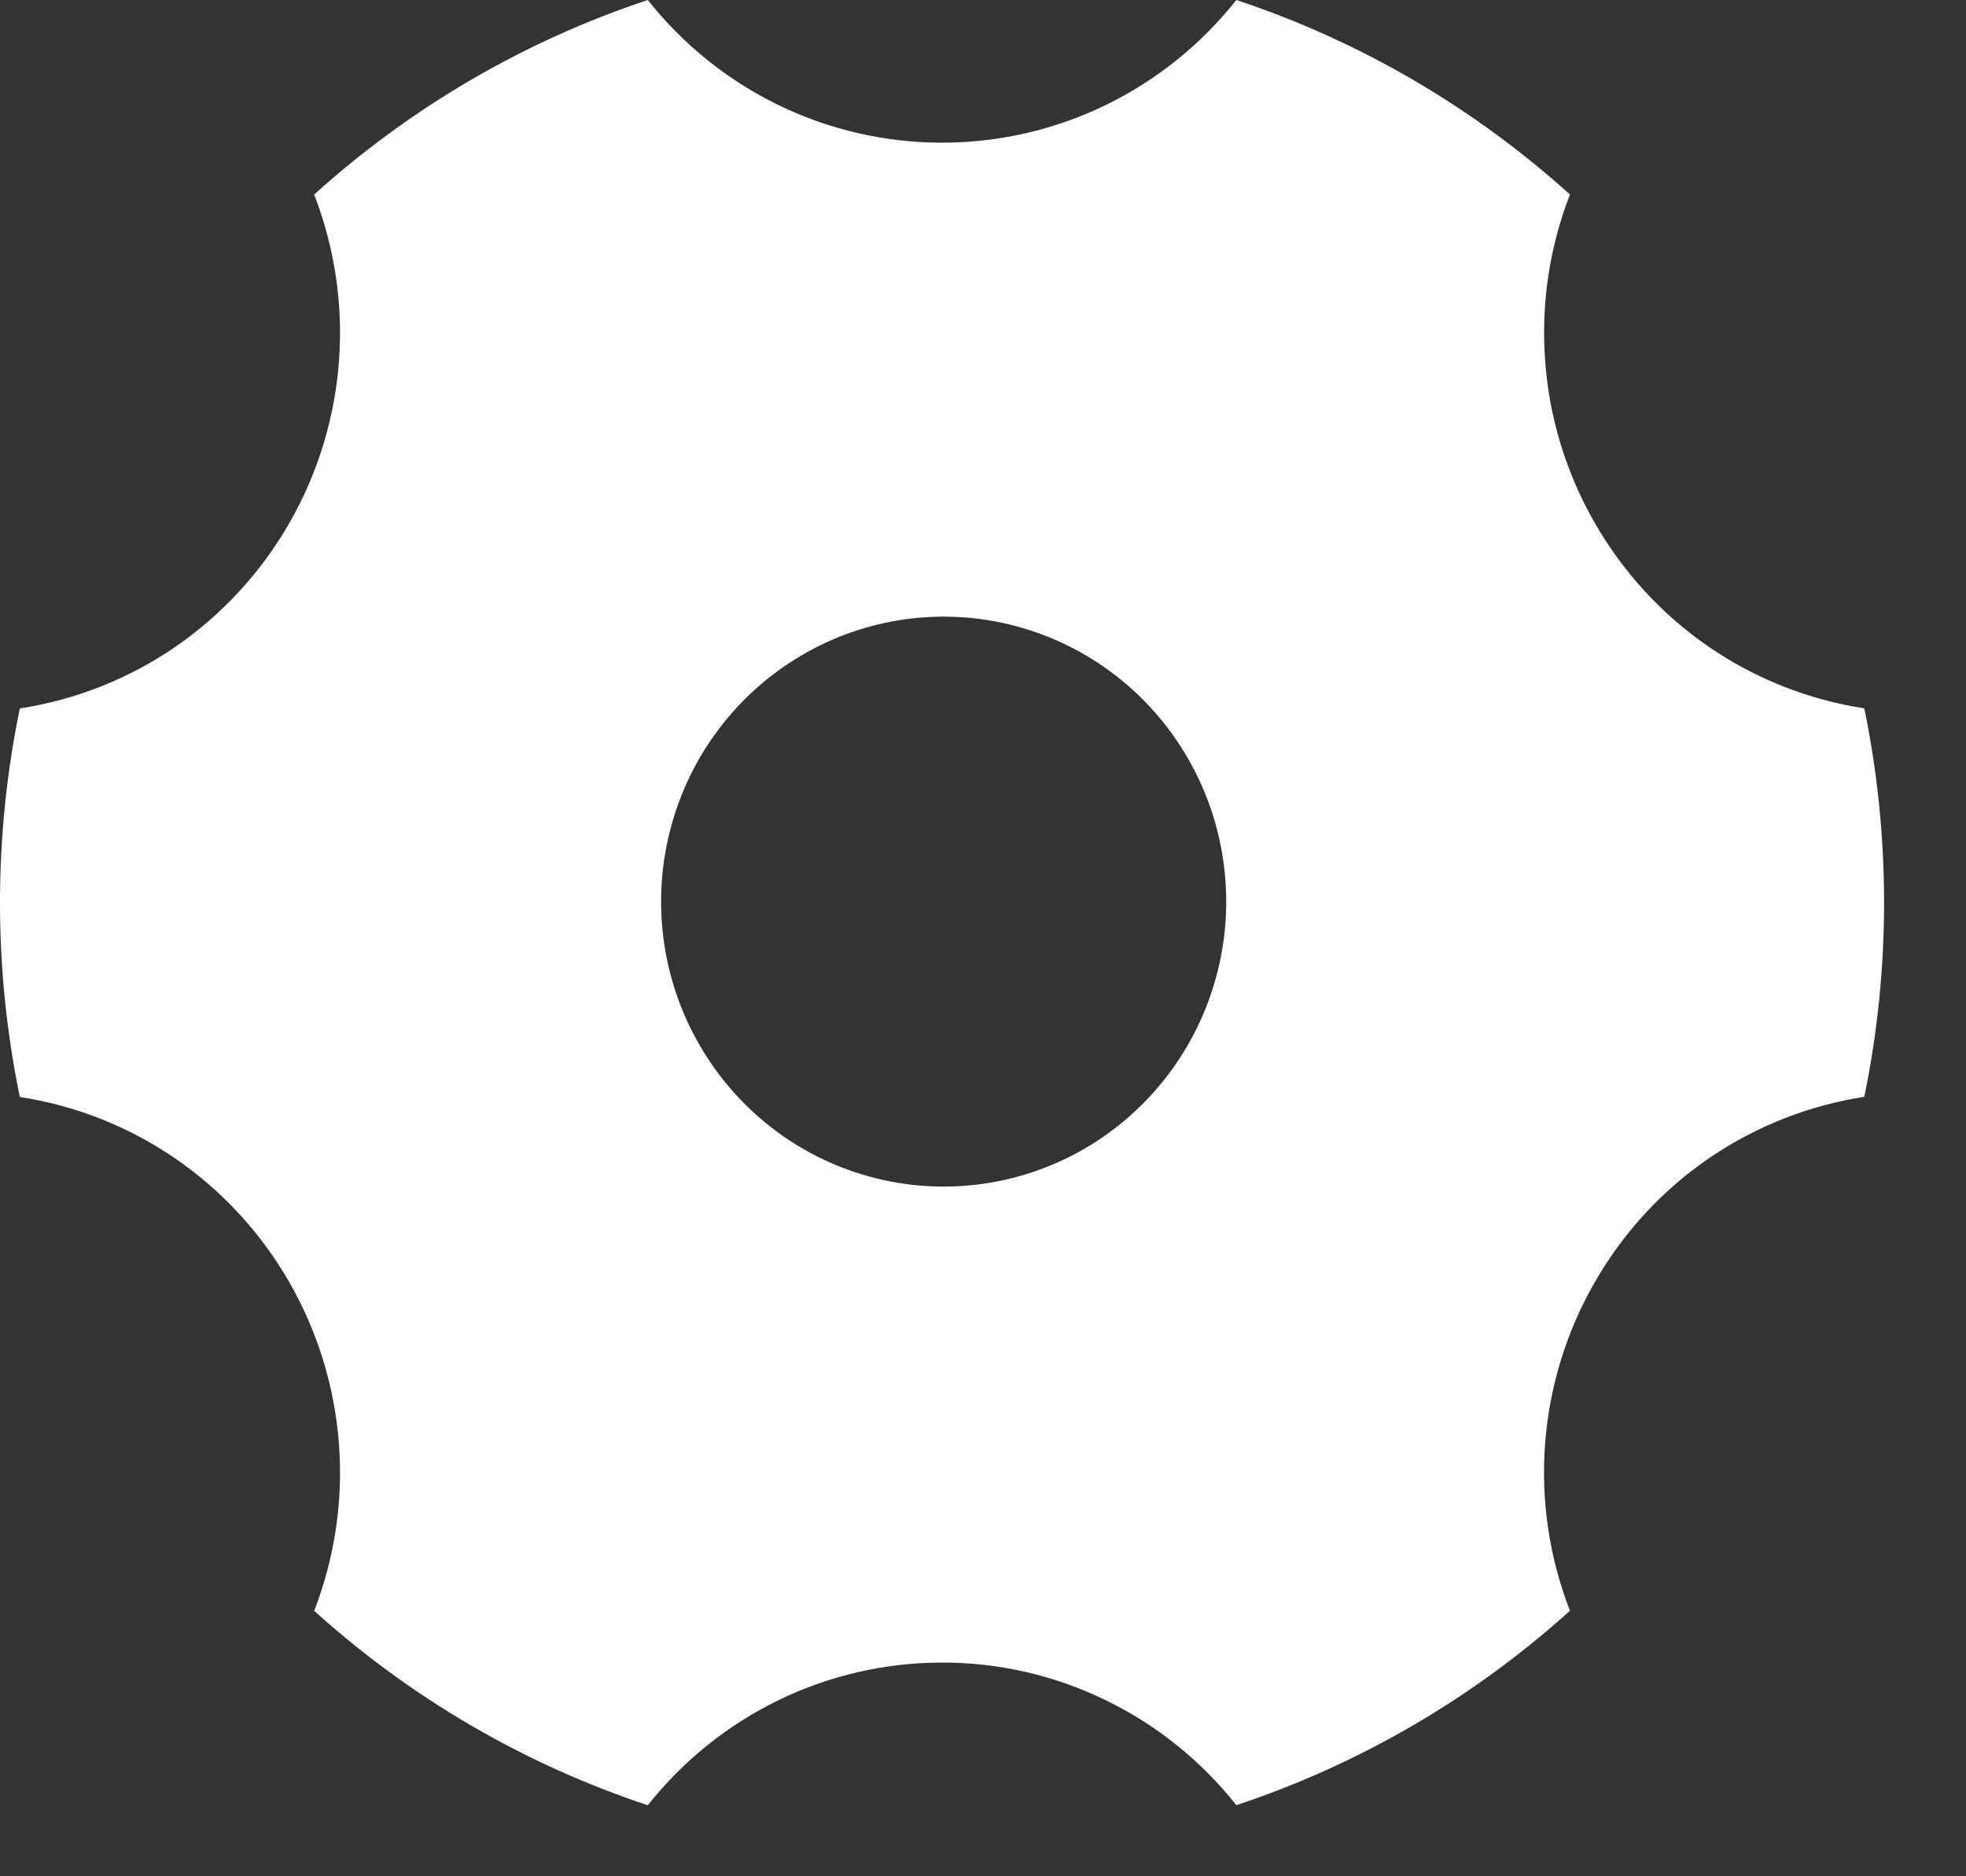 <svg width="22" height="21" viewBox="0 0 22 21" fill="none" xmlns="http://www.w3.org/2000/svg">
<rect x="0" y="0" width="22" height="21" fill="#333333" stroke="none"/>
<path d="M3.516 2.177C4.598 1.2 5.869 0.458 7.249 0C7.644 0.499 8.145 0.901 8.715 1.178C9.285 1.454 9.909 1.597 10.542 1.597C11.174 1.597 11.799 1.454 12.369 1.178C12.939 0.901 13.44 0.499 13.835 0C15.214 0.458 16.486 1.2 17.568 2.177C17.337 2.771 17.243 3.409 17.291 4.045C17.338 4.681 17.527 5.297 17.844 5.849C18.16 6.402 18.595 6.876 19.117 7.236C19.64 7.596 20.236 7.832 20.862 7.928C21.157 9.362 21.157 10.842 20.862 12.276C19.639 12.465 18.511 13.19 17.844 14.354C17.527 14.906 17.338 15.523 17.29 16.159C17.242 16.795 17.337 17.434 17.568 18.028C16.485 19.005 15.214 19.746 13.835 20.204C13.44 19.705 12.939 19.303 12.369 19.027C11.799 18.75 11.174 18.607 10.542 18.608C9.909 18.608 9.285 18.751 8.715 19.027C8.145 19.304 7.644 19.706 7.249 20.205C5.869 19.747 4.598 19.006 3.516 18.029C3.746 17.435 3.841 16.796 3.793 16.16C3.745 15.524 3.556 14.908 3.24 14.355C2.924 13.803 2.488 13.329 1.966 12.969C1.443 12.61 0.847 12.373 0.222 12.278C-0.074 10.844 -0.074 9.363 0.222 7.929C0.847 7.833 1.444 7.597 1.966 7.237C2.488 6.877 2.924 6.403 3.24 5.85C3.556 5.299 3.745 4.682 3.793 4.046C3.841 3.41 3.746 2.772 3.516 2.178V2.177ZM12.123 12.864C12.485 12.656 12.803 12.378 13.059 12.045C13.314 11.713 13.502 11.333 13.611 10.927C13.721 10.521 13.749 10.097 13.695 9.68C13.642 9.263 13.507 8.861 13.298 8.497C13.09 8.132 12.812 7.813 12.481 7.558C12.149 7.302 11.771 7.115 11.368 7.008C10.965 6.9 10.545 6.874 10.132 6.931C9.718 6.988 9.32 7.127 8.961 7.34C8.24 7.766 7.716 8.462 7.503 9.276C7.289 10.09 7.404 10.957 7.822 11.686C8.239 12.415 8.926 12.949 9.731 13.169C10.537 13.39 11.397 13.28 12.123 12.864Z" fill="white"/>
</svg>
